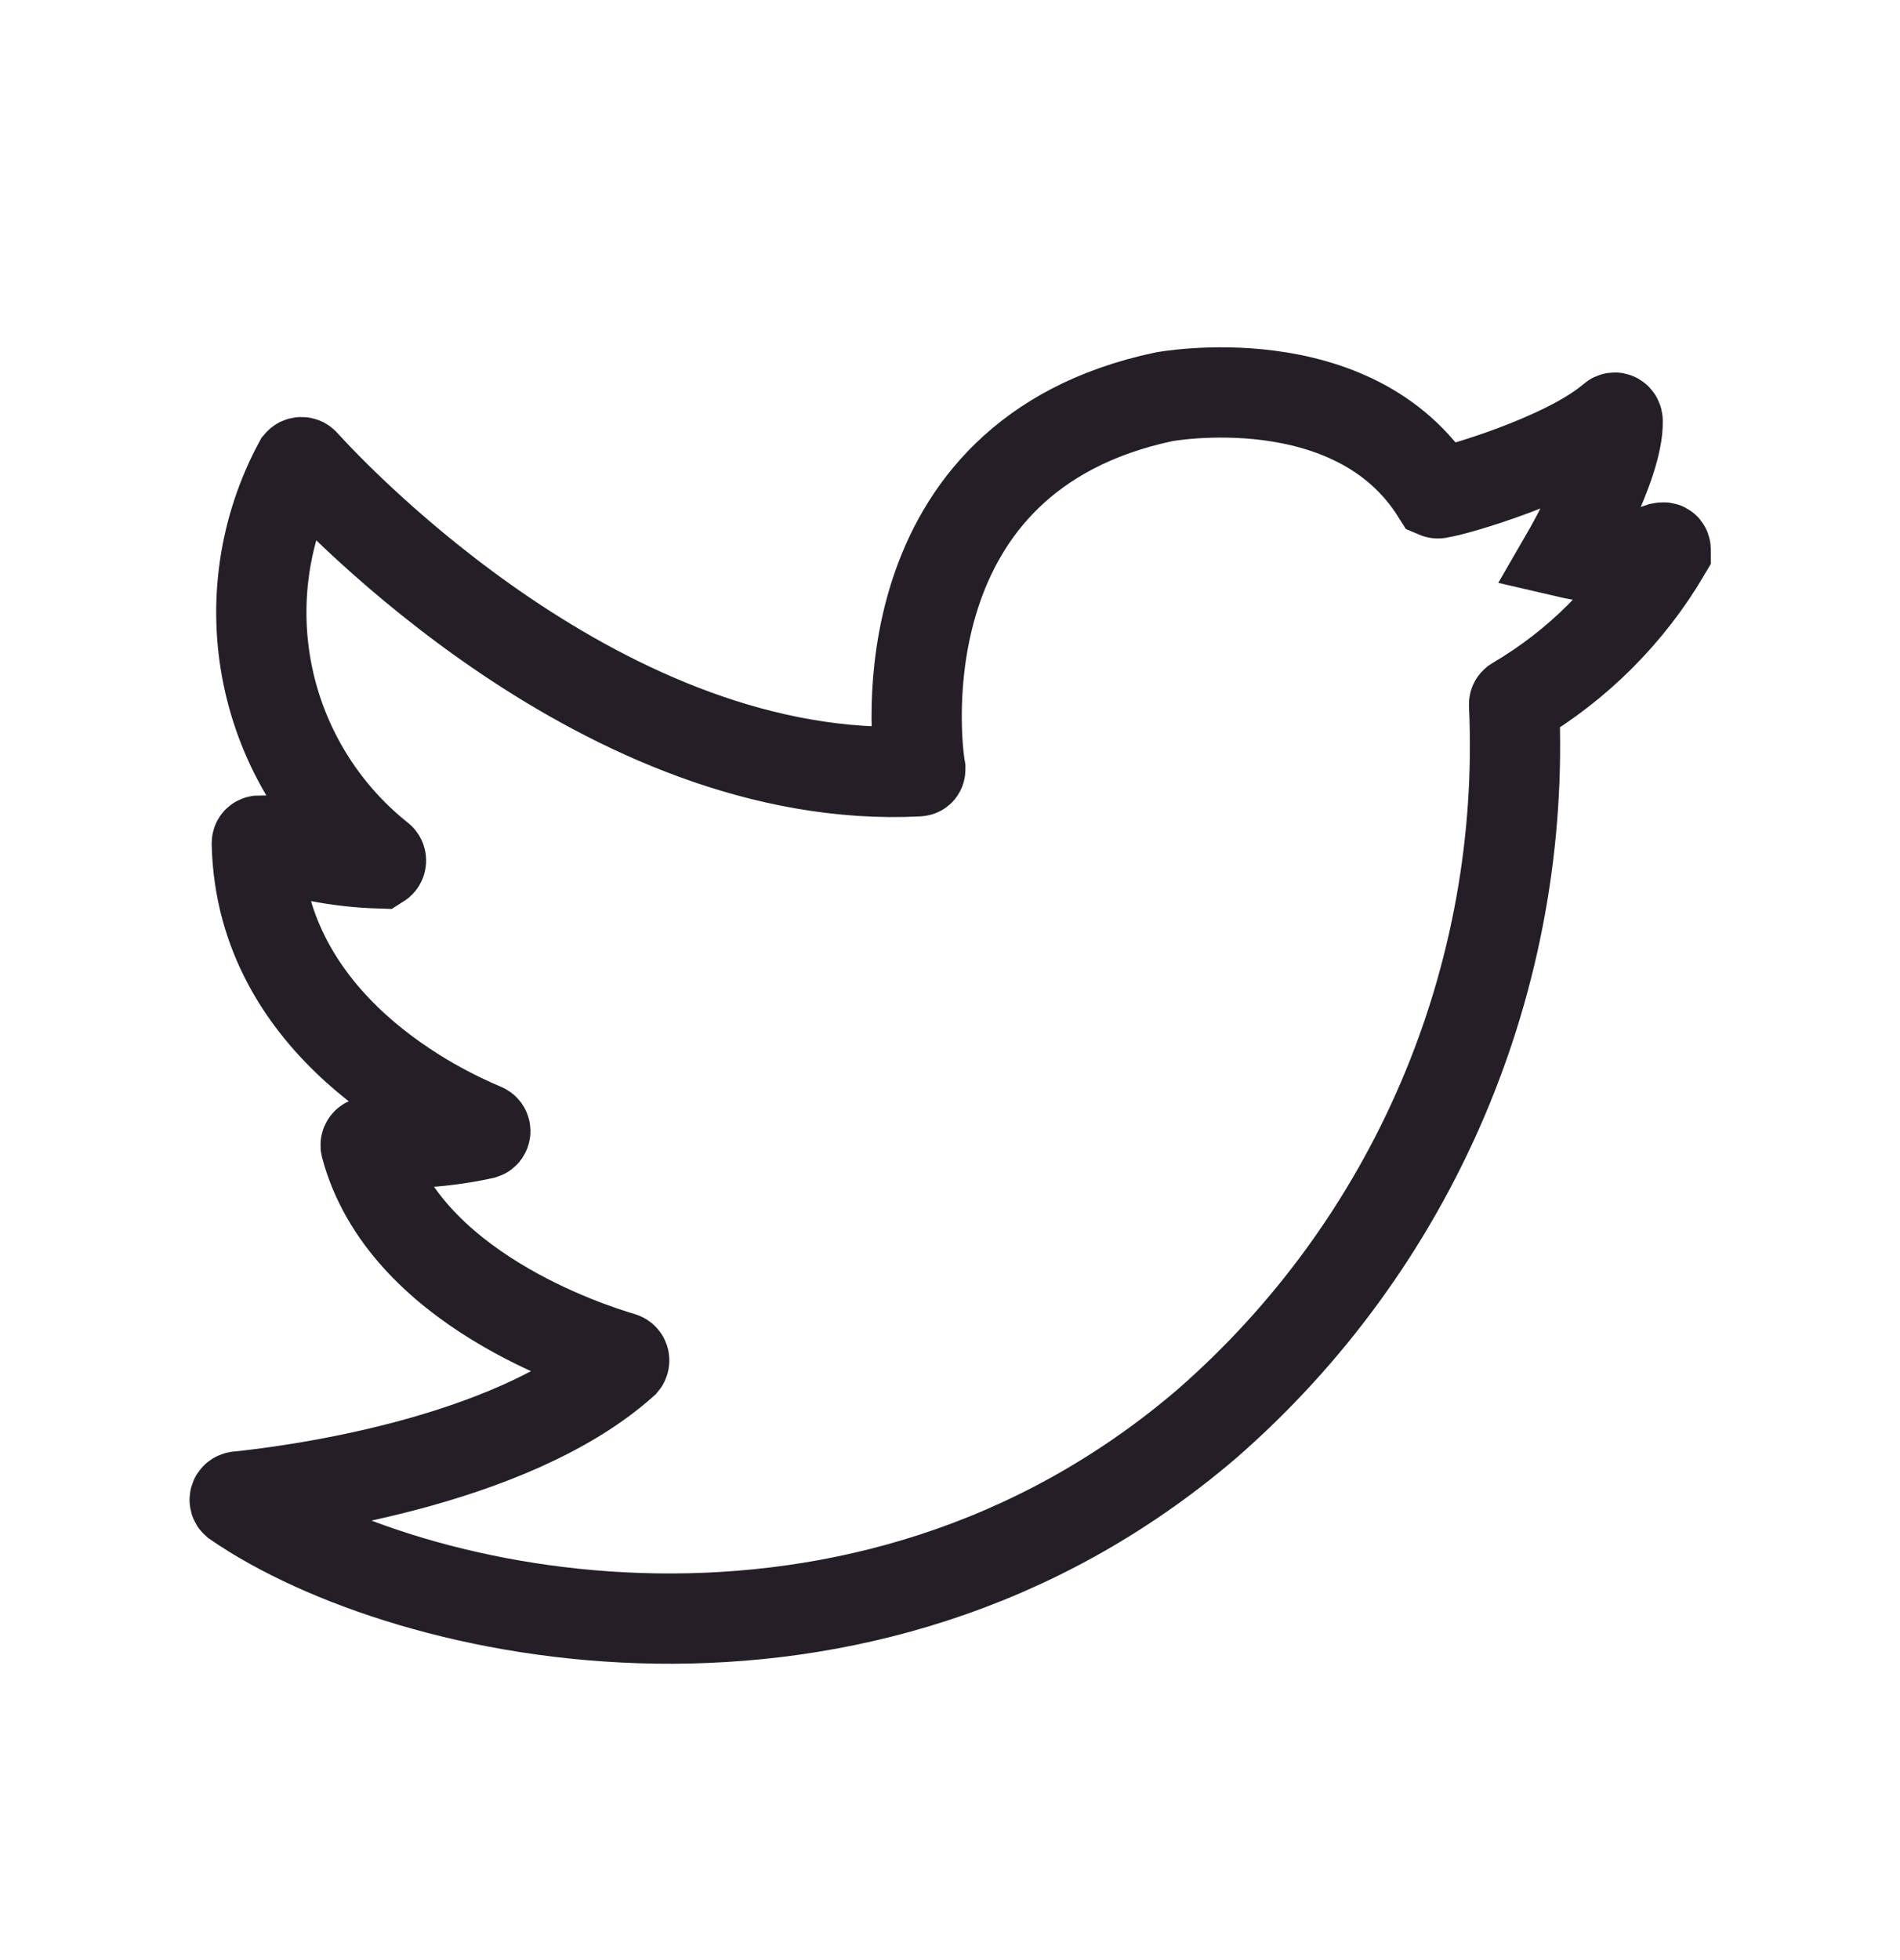 <svg width="32" height="33" viewBox="0 0 32 33" fill="none" xmlns="http://www.w3.org/2000/svg">
<g id="forge-icon twitter">
<path id="Vector" d="M27.245 7.091C27.245 7.041 27.2 7.011 27.16 7.046C26.375 7.726 24.48 8.276 24.24 8.301C24.233 8.304 24.225 8.306 24.217 8.306C24.21 8.306 24.202 8.304 24.195 8.301C22.805 6.081 19.6 6.681 19.6 6.681C14.89 7.681 15.41 12.441 15.5 12.941C15.5 12.966 15.5 12.986 15.455 12.986C10.215 13.246 5.64 8.376 5.12 7.801C5.115 7.795 5.108 7.79 5.101 7.786C5.094 7.783 5.086 7.781 5.077 7.781C5.069 7.781 5.061 7.783 5.054 7.786C5.047 7.79 5.04 7.795 5.035 7.801C4.447 8.891 4.26 10.153 4.508 11.367C4.756 12.581 5.422 13.669 6.39 14.441C6.398 14.446 6.405 14.453 6.41 14.461C6.415 14.47 6.417 14.479 6.417 14.489C6.417 14.498 6.415 14.508 6.41 14.516C6.405 14.524 6.398 14.531 6.39 14.536C5.707 14.515 5.032 14.385 4.39 14.151C4.36 14.151 4.325 14.151 4.325 14.201C4.395 17.301 7.435 18.701 8.14 18.996C8.15 18.999 8.159 19.006 8.165 19.014C8.171 19.023 8.174 19.033 8.174 19.044C8.174 19.054 8.171 19.064 8.165 19.073C8.159 19.081 8.15 19.088 8.14 19.091C7.508 19.229 6.86 19.274 6.215 19.226C6.206 19.226 6.198 19.227 6.19 19.231C6.182 19.235 6.175 19.24 6.17 19.247C6.164 19.254 6.161 19.262 6.159 19.27C6.157 19.279 6.158 19.288 6.16 19.296C6.795 21.686 9.91 22.686 10.47 22.851C10.479 22.853 10.488 22.858 10.495 22.864C10.502 22.87 10.508 22.878 10.511 22.887C10.514 22.897 10.514 22.906 10.512 22.916C10.511 22.925 10.506 22.934 10.5 22.941C8.575 24.661 4.78 25.116 4 25.196C3.99 25.198 3.98 25.202 3.972 25.209C3.964 25.215 3.958 25.224 3.955 25.234C3.952 25.244 3.951 25.255 3.954 25.265C3.957 25.275 3.962 25.284 3.97 25.291C6.88 27.291 14.5 28.951 20.32 23.976C22.041 22.477 23.4 20.608 24.297 18.509C25.194 16.41 25.605 14.136 25.5 11.856C25.5 11.848 25.502 11.84 25.507 11.833C25.511 11.825 25.517 11.82 25.525 11.816C26.57 11.202 27.441 10.331 28.055 9.286C28.055 9.236 28.055 9.206 27.98 9.221C27.474 9.399 26.927 9.428 26.405 9.306C26.405 9.306 27.26 7.826 27.245 7.091Z" stroke="#241F27" stroke-width="1.52" stroke-linecap="round"/>
</g>
</svg>
